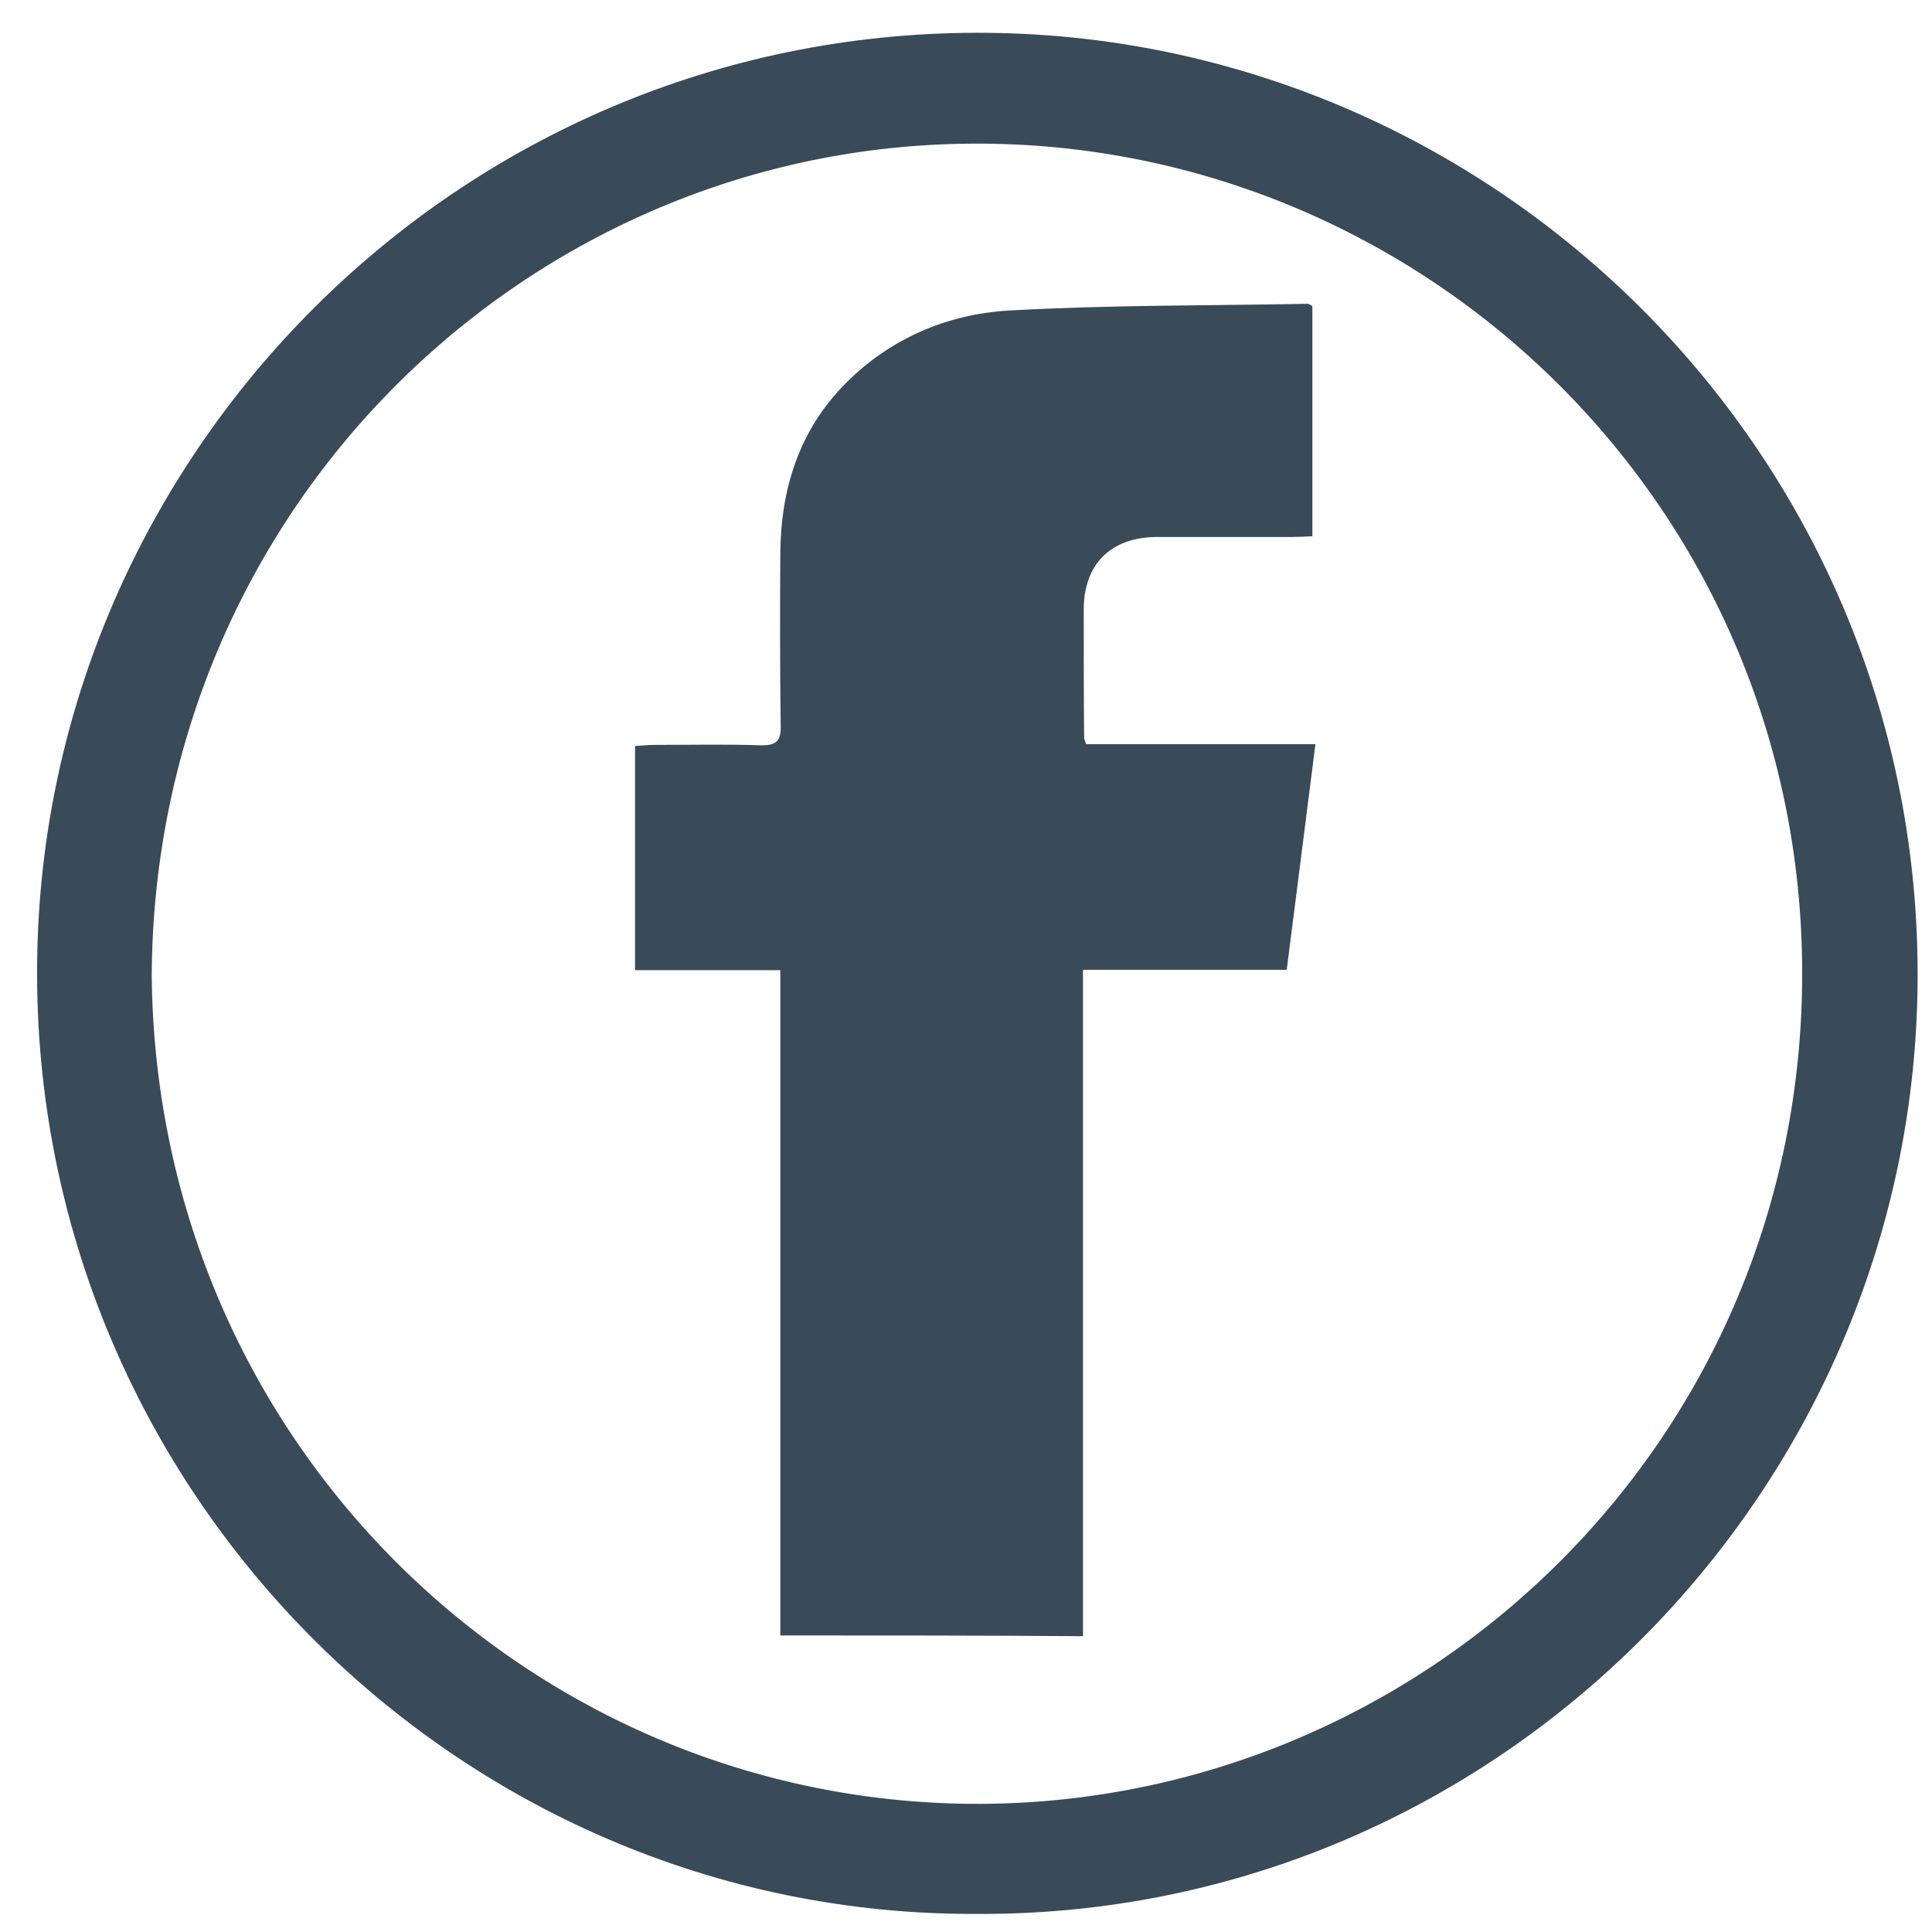 <svg width="36" height="36" viewBox="0 0 36 36" fill="none" xmlns="http://www.w3.org/2000/svg">
<path d="M18.197 35.663C8.466 35.705 0.464 27.605 0.696 17.712C0.914 8.29 8.719 0.506 18.422 0.612C28.034 0.717 35.986 8.719 35.726 18.626C35.48 28.006 27.738 35.712 18.197 35.663ZM2.827 18.162C2.904 26.972 10.048 33.757 18.485 33.61C26.655 33.462 33.581 26.803 33.581 18.141C33.581 9.331 26.381 2.517 17.916 2.679C9.745 2.827 2.883 9.506 2.827 18.162Z" fill="#394A58"/>
<path d="M14.54 30.474C14.54 26.332 14.54 22.226 14.54 18.078C13.626 18.078 12.74 18.078 11.833 18.078C11.833 16.672 11.833 15.307 11.833 13.901C11.953 13.894 12.072 13.88 12.199 13.88C12.853 13.88 13.514 13.866 14.168 13.887C14.456 13.894 14.555 13.817 14.547 13.522C14.533 12.453 14.533 11.391 14.54 10.322C14.547 9.12 14.885 8.03 15.743 7.158C16.572 6.315 17.634 5.858 18.787 5.787C20.643 5.682 22.507 5.696 24.37 5.661C24.391 5.661 24.412 5.682 24.454 5.703C24.454 7.116 24.454 8.536 24.454 9.992C24.321 9.999 24.194 10.006 24.075 10.006C23.231 10.006 22.387 10.006 21.544 10.006C20.693 10.013 20.194 10.519 20.194 11.356C20.194 12.15 20.194 12.952 20.201 13.747C20.201 13.768 20.215 13.789 20.236 13.866C21.628 13.866 23.034 13.866 24.511 13.866C24.328 15.293 24.159 16.657 23.976 18.071C22.704 18.071 21.459 18.071 20.18 18.071C20.18 22.233 20.18 26.354 20.18 30.488C18.288 30.474 16.446 30.474 14.54 30.474Z" fill="#394A58"/>
</svg>
